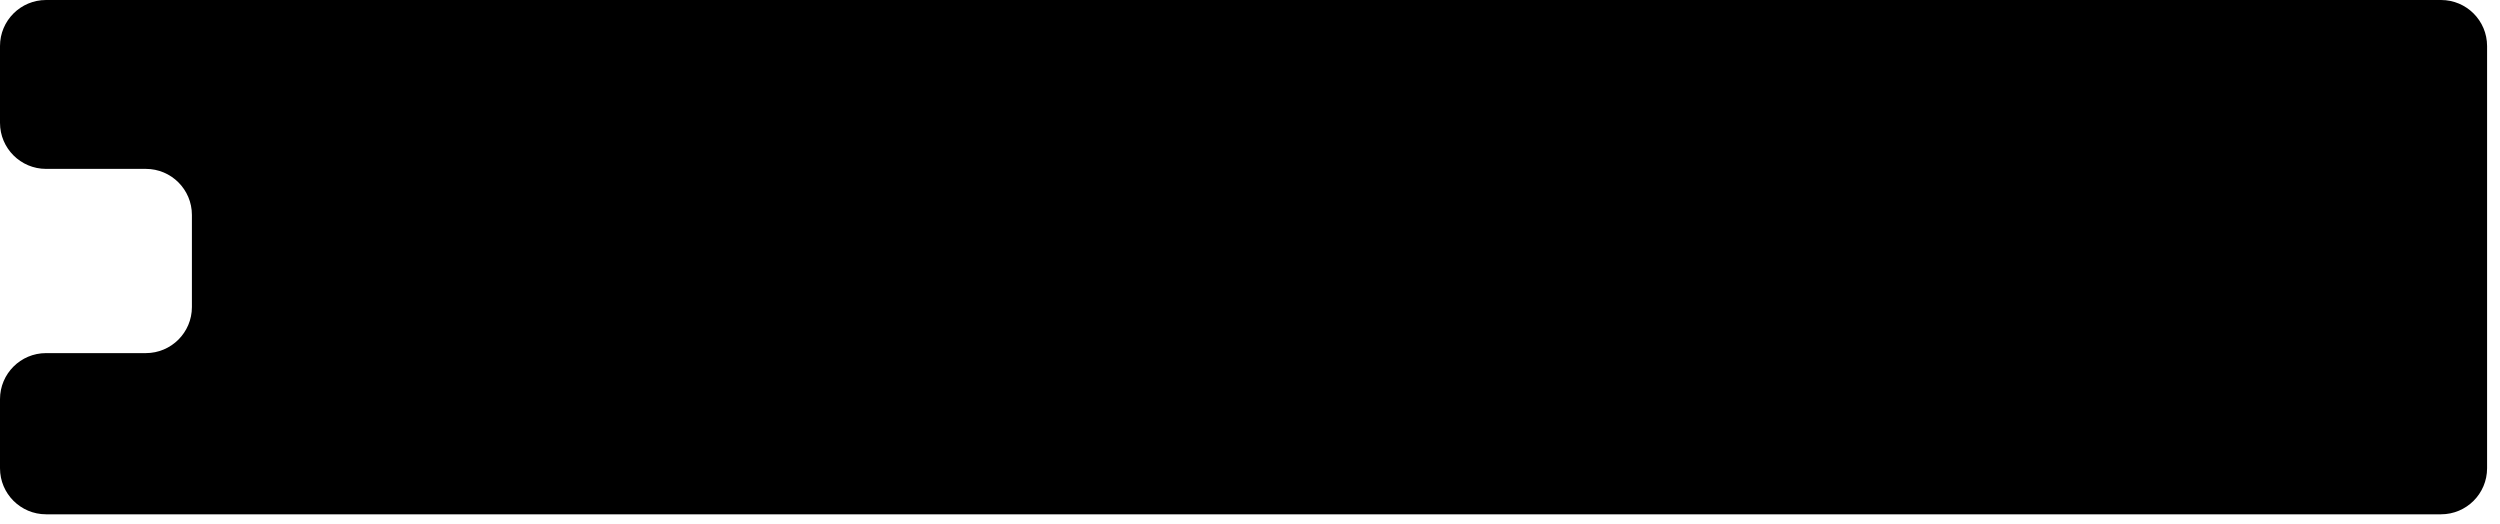 <svg width="143" height="30" viewBox="0 0 143 30" fill="none" xmlns="http://www.w3.org/2000/svg">
<path d="M142.261 2.634L142.261 26.784C142.261 28.239 141.082 29.418 139.627 29.418L2.634 29.418C1.179 29.418 -0 28.239 -0 26.784L-0 22.832C-0 21.377 1.179 20.198 2.634 20.198L8.342 20.198C9.797 20.198 10.977 19.018 10.977 17.563L10.977 12.294C10.977 10.839 9.797 9.66 8.342 9.66L2.634 9.66C1.179 9.66 -0 8.48 -0 7.025L-0 2.634C-0 1.179 1.179 -1.23338e-05 2.634 -1.22066e-05L139.627 -2.30313e-07C141.082 -1.03115e-07 142.261 1.179 142.261 2.634Z" fill="black"/>
</svg>
